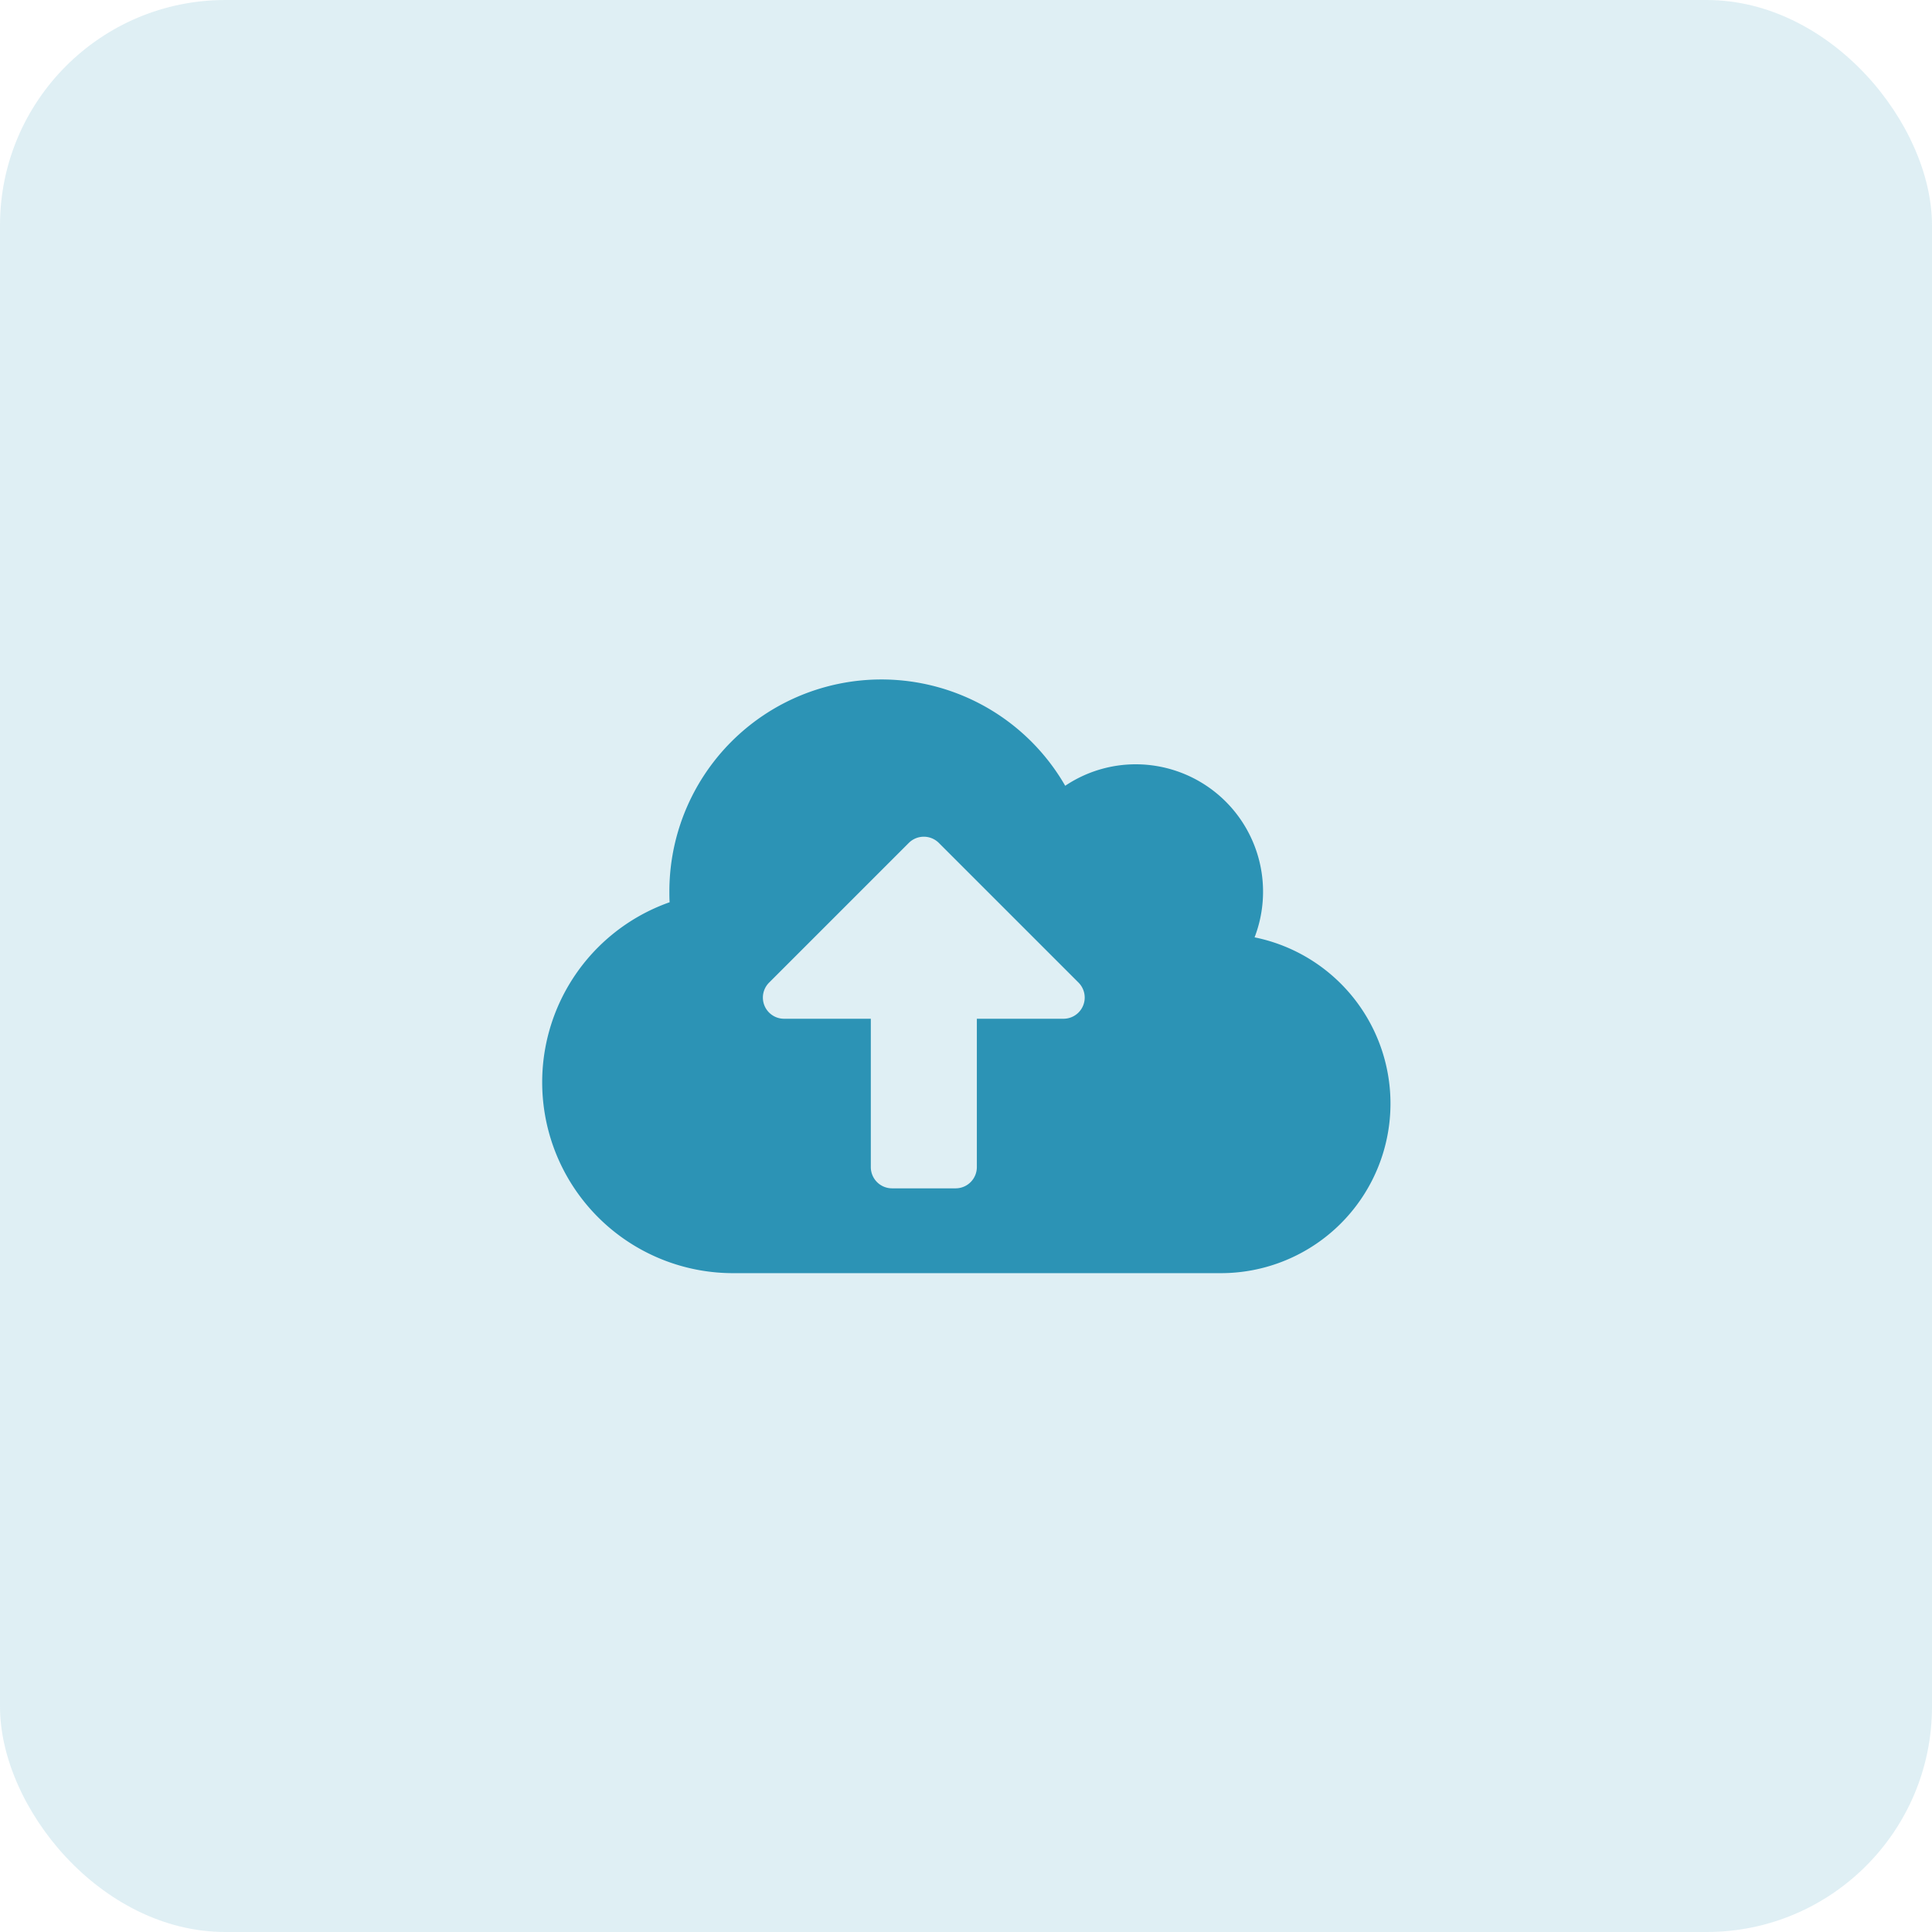 <svg xmlns="http://www.w3.org/2000/svg" width="60" height="60" viewBox="0 0 60 60">
  <g id="Group_88881" data-name="Group 88881" transform="translate(-278.061 -776.061)">
    <rect id="Rectangle_787" data-name="Rectangle 787" width="60" height="60" rx="7" transform="translate(278.061 776.061)" fill="#2c93b5" opacity="0.15"/>
    <path id="Icon_awesome-cloud-upload-alt" data-name="Icon awesome-cloud-upload-alt" d="M22.125,10.259a3.956,3.956,0,0,0-3.687-5.375,3.931,3.931,0,0,0-2.194.667A6.585,6.585,0,0,0,3.951,8.835c0,.111,0,.222.008.333A5.928,5.928,0,0,0,5.926,20.687H21.071a5.267,5.267,0,0,0,1.054-10.429ZM16.19,12.786H13.5v4.609a.66.66,0,0,1-.658.658H10.865a.66.66,0,0,1-.658-.658V12.786H7.515a.657.657,0,0,1-.465-1.124l4.338-4.338a.661.661,0,0,1,.93,0l4.338,4.338a.658.658,0,0,1-.465,1.124Z" transform="translate(294.898 794.913)" fill="#2c93b5"/>
  </g>
</svg>
